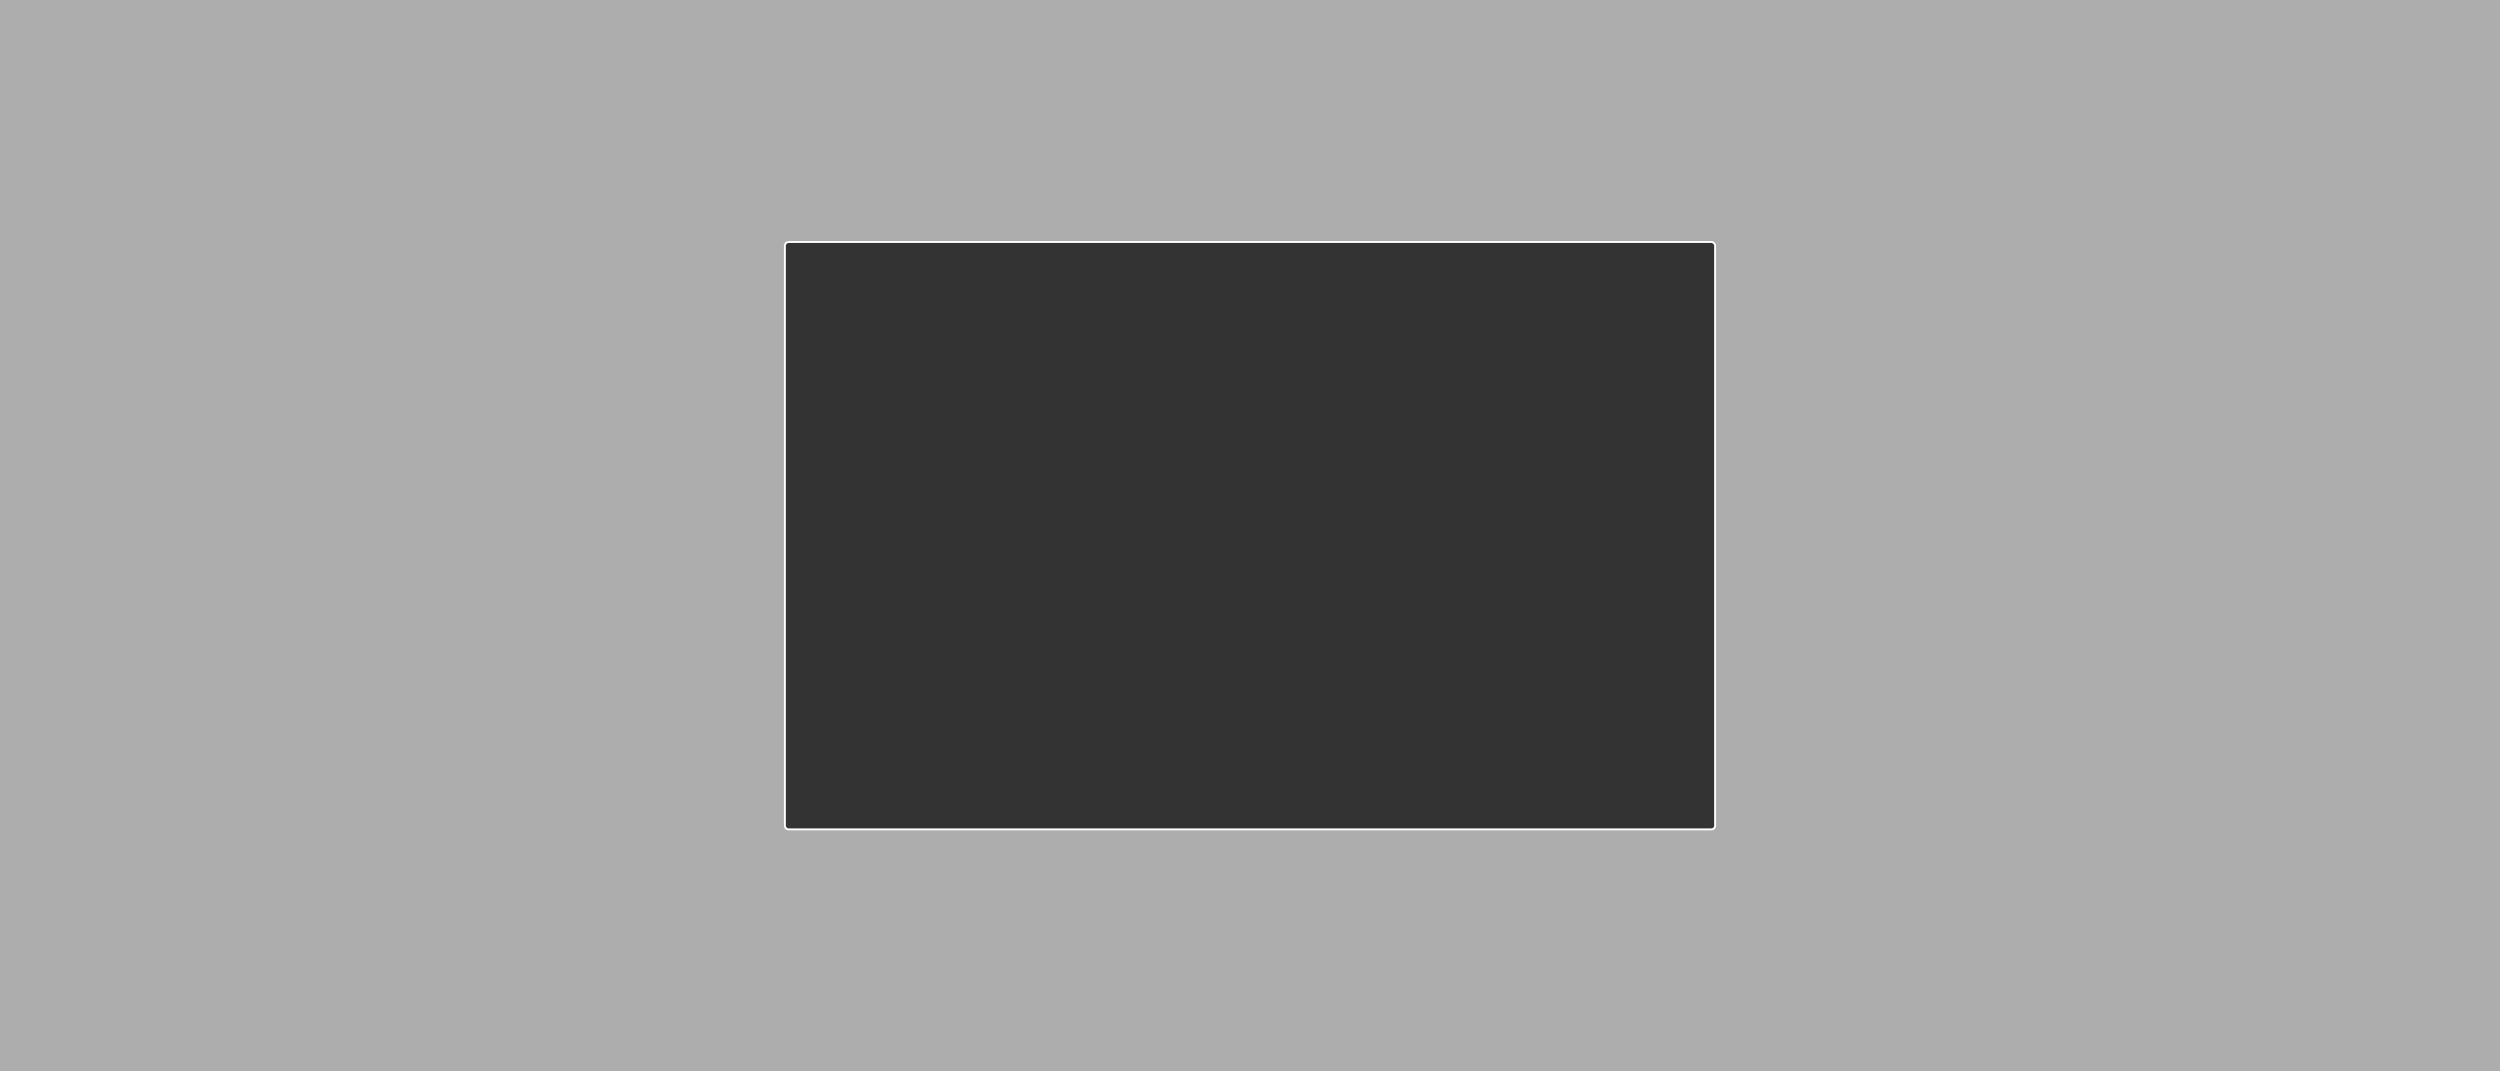 <svg xmlns="http://www.w3.org/2000/svg" viewBox="0 0 1400 600" width="1400" height="600">
    <rect x="0" y="0" width="1400" height="600" fill="#333333" stroke="none"/>
    <path id="mask" fill="#FFFFFF" opacity="0.6" fill-rule="evenodd" d="M0,0 L1400,0 L1400,600 L0,600 L0,0 Z M442,136 L958,136 C959.105,136 960,136.895 960,138 L960,462 C960,463.105 959.105,464 958,464 L442,464 C440.895,464 440,463.105 440,462 L440,138 C440,136.895 440.895,136 442,136 Z" />
    <rect id="outline" fill="none" stroke="#FFFFFF" x="439.5" y="135.5" width="521" height="329" rx="2" />
</svg>
